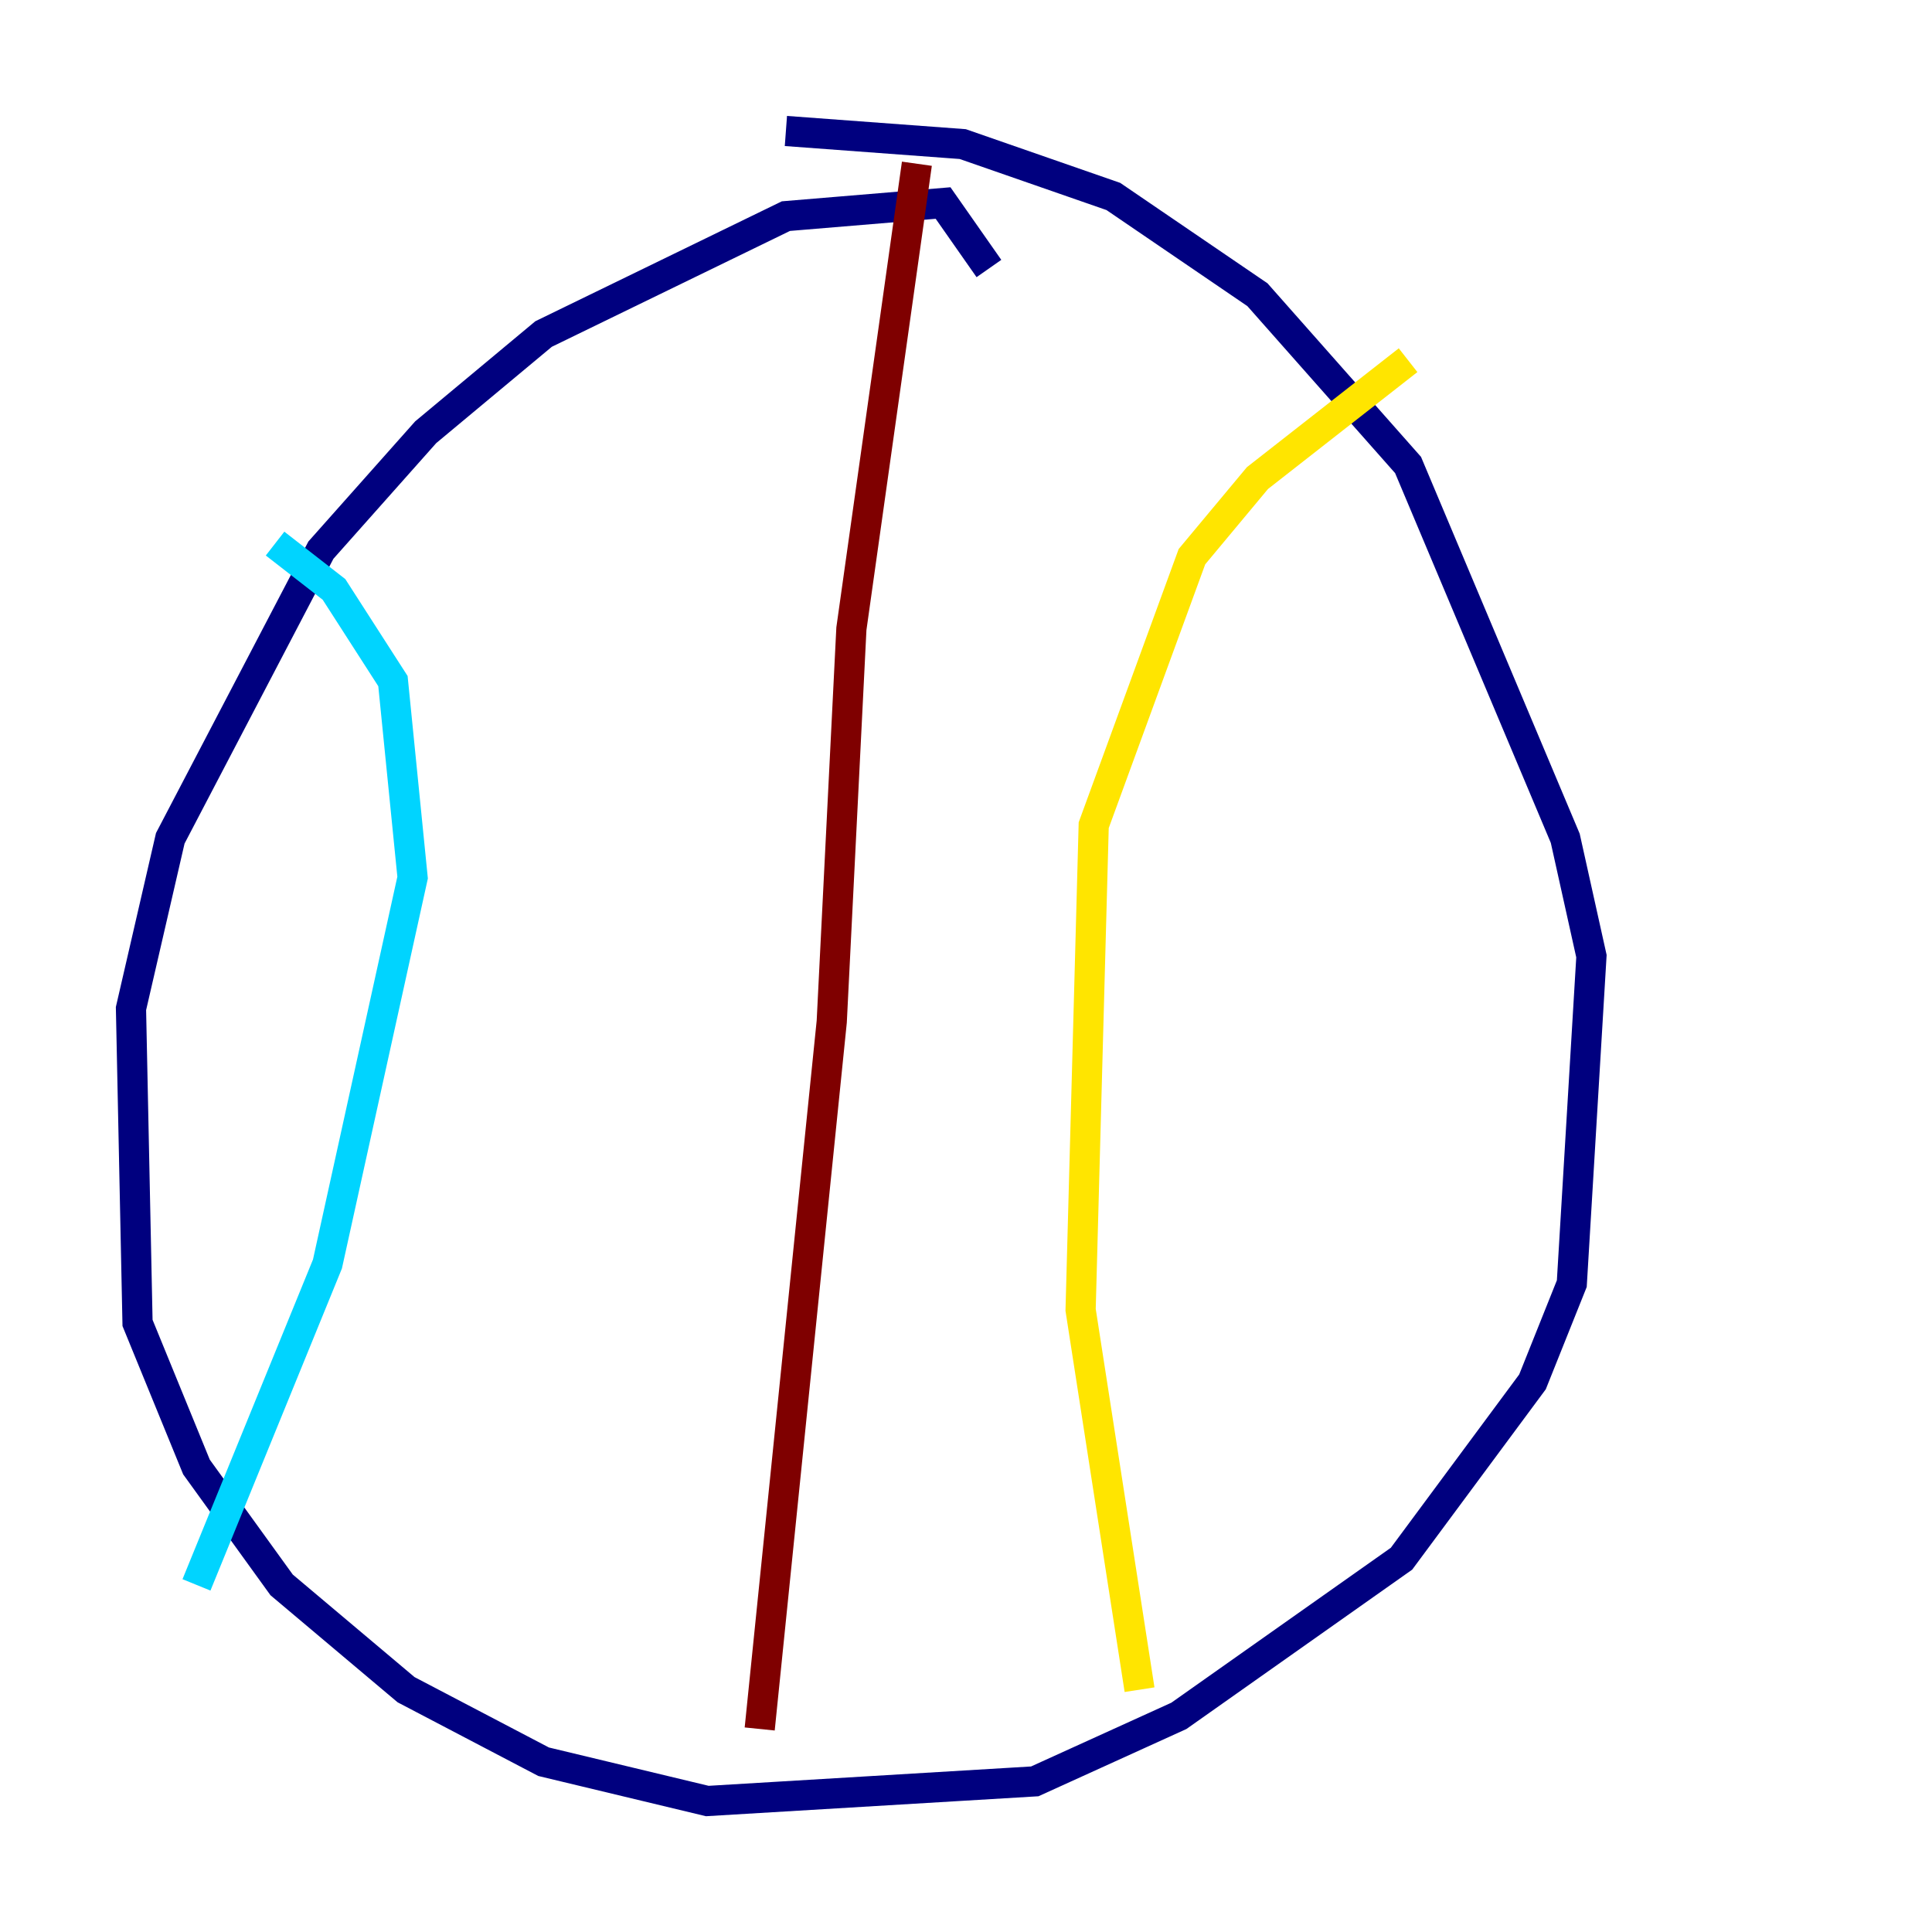 <?xml version="1.0" encoding="utf-8" ?>
<svg baseProfile="tiny" height="128" version="1.2" viewBox="0,0,128,128" width="128" xmlns="http://www.w3.org/2000/svg" xmlns:ev="http://www.w3.org/2001/xml-events" xmlns:xlink="http://www.w3.org/1999/xlink"><defs /><polyline fill="none" points="65.519,17.79 62.481,13.451 52.068,14.319 36.014,22.129 28.203,28.637 21.261,36.447 11.281,55.539 8.678,66.82 9.112,87.647 13.017,97.193 18.658,105.003 26.902,111.946 36.014,116.719 46.861,119.322 68.556,118.02 78.102,113.681 92.854,103.268 101.532,91.552 104.136,85.044 105.437,63.349 103.702,55.539 93.288,30.807 83.308,19.525 73.763,13.017 63.783,9.546 52.068,8.678" stroke="#00007f" stroke-width="2" /><polyline fill="none" points="18.224,36.014 22.129,39.051 26.034,45.125 27.336,58.142 21.695,83.742 13.017,105.003" stroke="#00d4ff" stroke-width="2" /><polyline fill="none" points="93.288,23.864 83.308,31.675 78.969,36.881 72.461,54.671 71.593,86.78 75.498,111.946" stroke="#ffe500" stroke-width="2" /><polyline fill="none" points="60.746,10.848 56.407,41.654 55.105,67.688 50.332,114.549" stroke="#7f0000" stroke-width="2" /></svg>